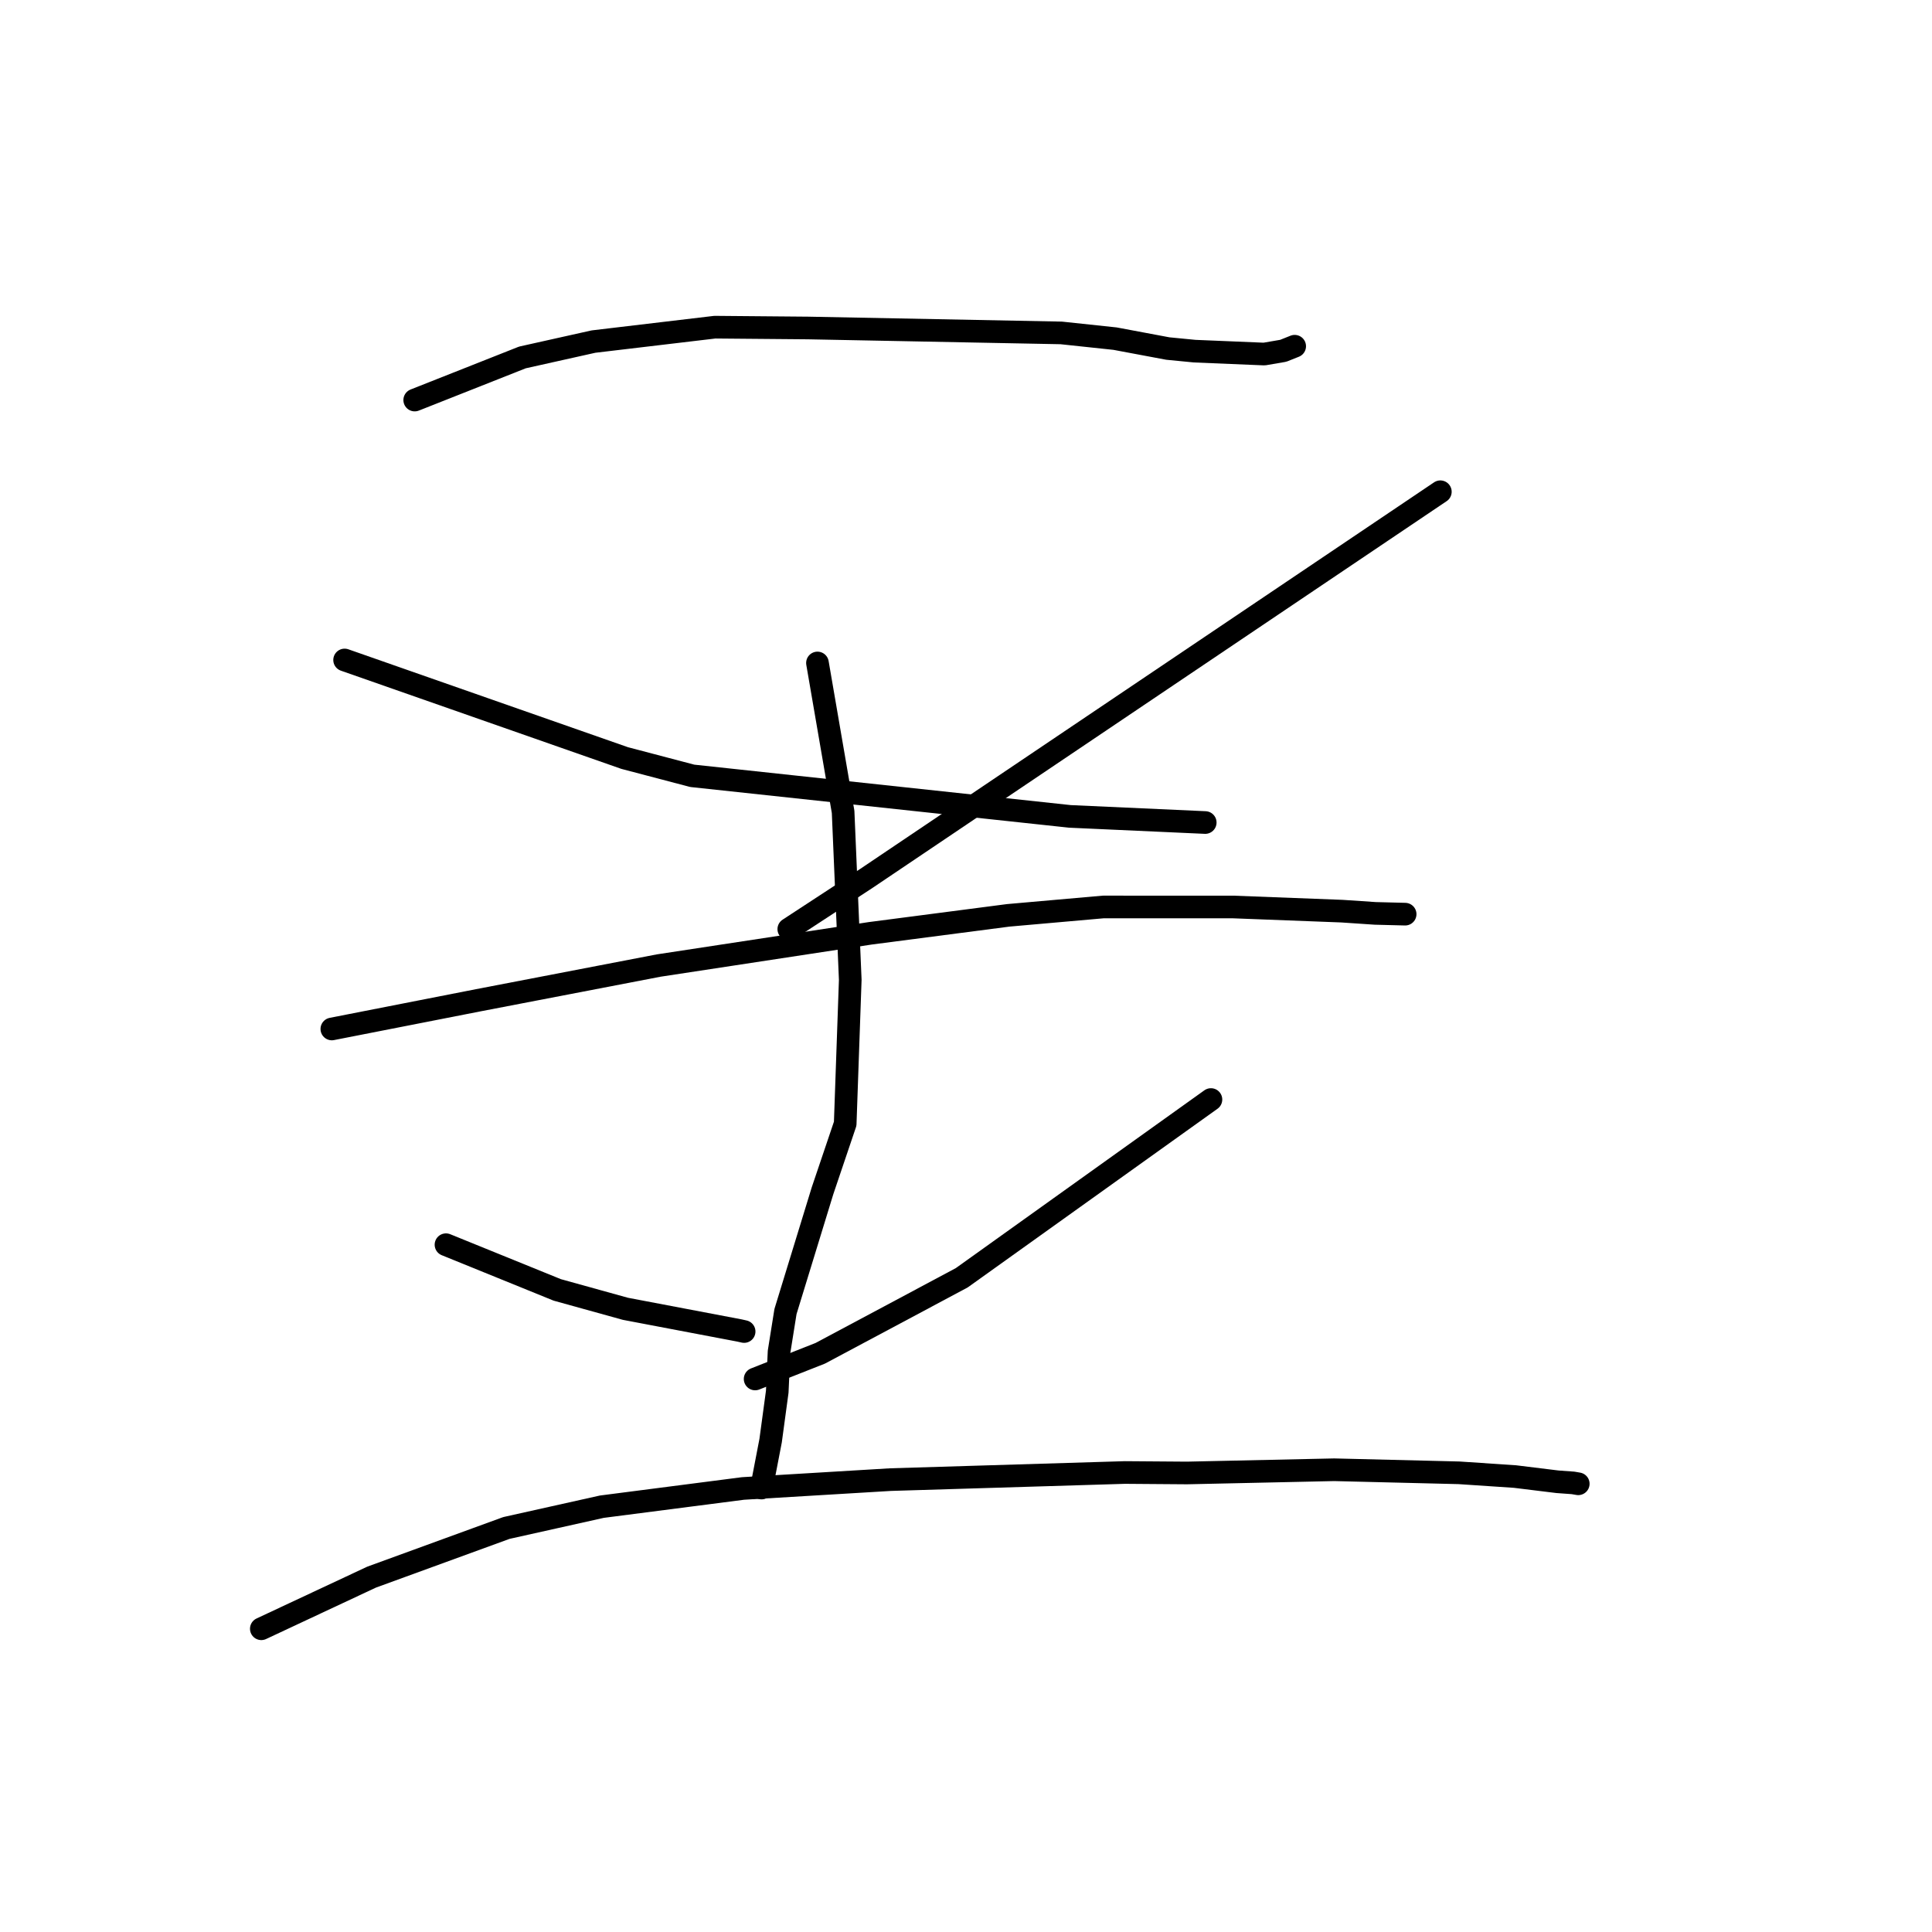 <?xml version="1.0" standalone="no"?>
    <svg width="256" height="256" xmlns="http://www.w3.org/2000/svg" version="1.1">
    <polyline stroke="black" stroke-width="3" stroke-linecap="round" fill="transparent" stroke-linejoin="round" points="54.952 53.009 62.086 50.187 69.22 47.364 78.644 45.261 94.725 43.353 107.057 43.46 140.62 44.113 147.754 44.872 154.747 46.183 158.308 46.53 167.52 46.913 170.038 46.481 171.532 45.885 171.552 45.877 171.553 45.877 " />
        <polyline stroke="black" stroke-width="3" stroke-linecap="round" fill="transparent" stroke-linejoin="round" points="45.662 87.451 64.215 93.947 82.769 100.444 91.725 102.801 141.766 108.176 159.699 108.989 " />
        <polyline stroke="black" stroke-width="3" stroke-linecap="round" fill="transparent" stroke-linejoin="round" points="190.854 65.159 152.833 90.772 114.811 116.385 104.519 123.117 " />
        <polyline stroke="black" stroke-width="3" stroke-linecap="round" fill="transparent" stroke-linejoin="round" points="43.971 136.344 53.668 134.443 63.365 132.542 87.28 127.94 115.311 123.669 133.595 121.289 146.185 120.178 163.369 120.179 177.813 120.732 182.222 121.029 186.126 121.129 186.184 121.131 186.188 121.131 186.189 121.131 " />
        <polyline stroke="black" stroke-width="3" stroke-linecap="round" fill="transparent" stroke-linejoin="round" points="108.318 87.847 110.017 97.712 111.716 107.577 112.663 129.834 111.993 148.897 108.989 157.783 104.081 173.784 103.23 179.111 102.989 184.415 102.112 190.888 101.011 196.602 100.901 197.173 " />
        <polyline stroke="black" stroke-width="3" stroke-linecap="round" fill="transparent" stroke-linejoin="round" points="59.095 164.93 66.467 167.924 73.838 170.919 82.872 173.424 97.983 176.296 98.601 176.434 " />
        <polyline stroke="black" stroke-width="3" stroke-linecap="round" fill="transparent" stroke-linejoin="round" points="160.456 145.694 143.944 157.505 127.432 169.316 108.692 179.317 100.058 182.721 " />
        <polyline stroke="black" stroke-width="3" stroke-linecap="round" fill="transparent" stroke-linejoin="round" points="34.626 215.819 41.935 212.397 49.245 208.976 67.101 202.465 79.747 199.645 98.451 197.23 118.006 196.056 149.05 195.114 157.28 195.176 176.788 194.75 193.328 195.155 200.728 195.649 206.361 196.341 208.434 196.491 209.079 196.602 209.127 196.61 " />
        </svg>
